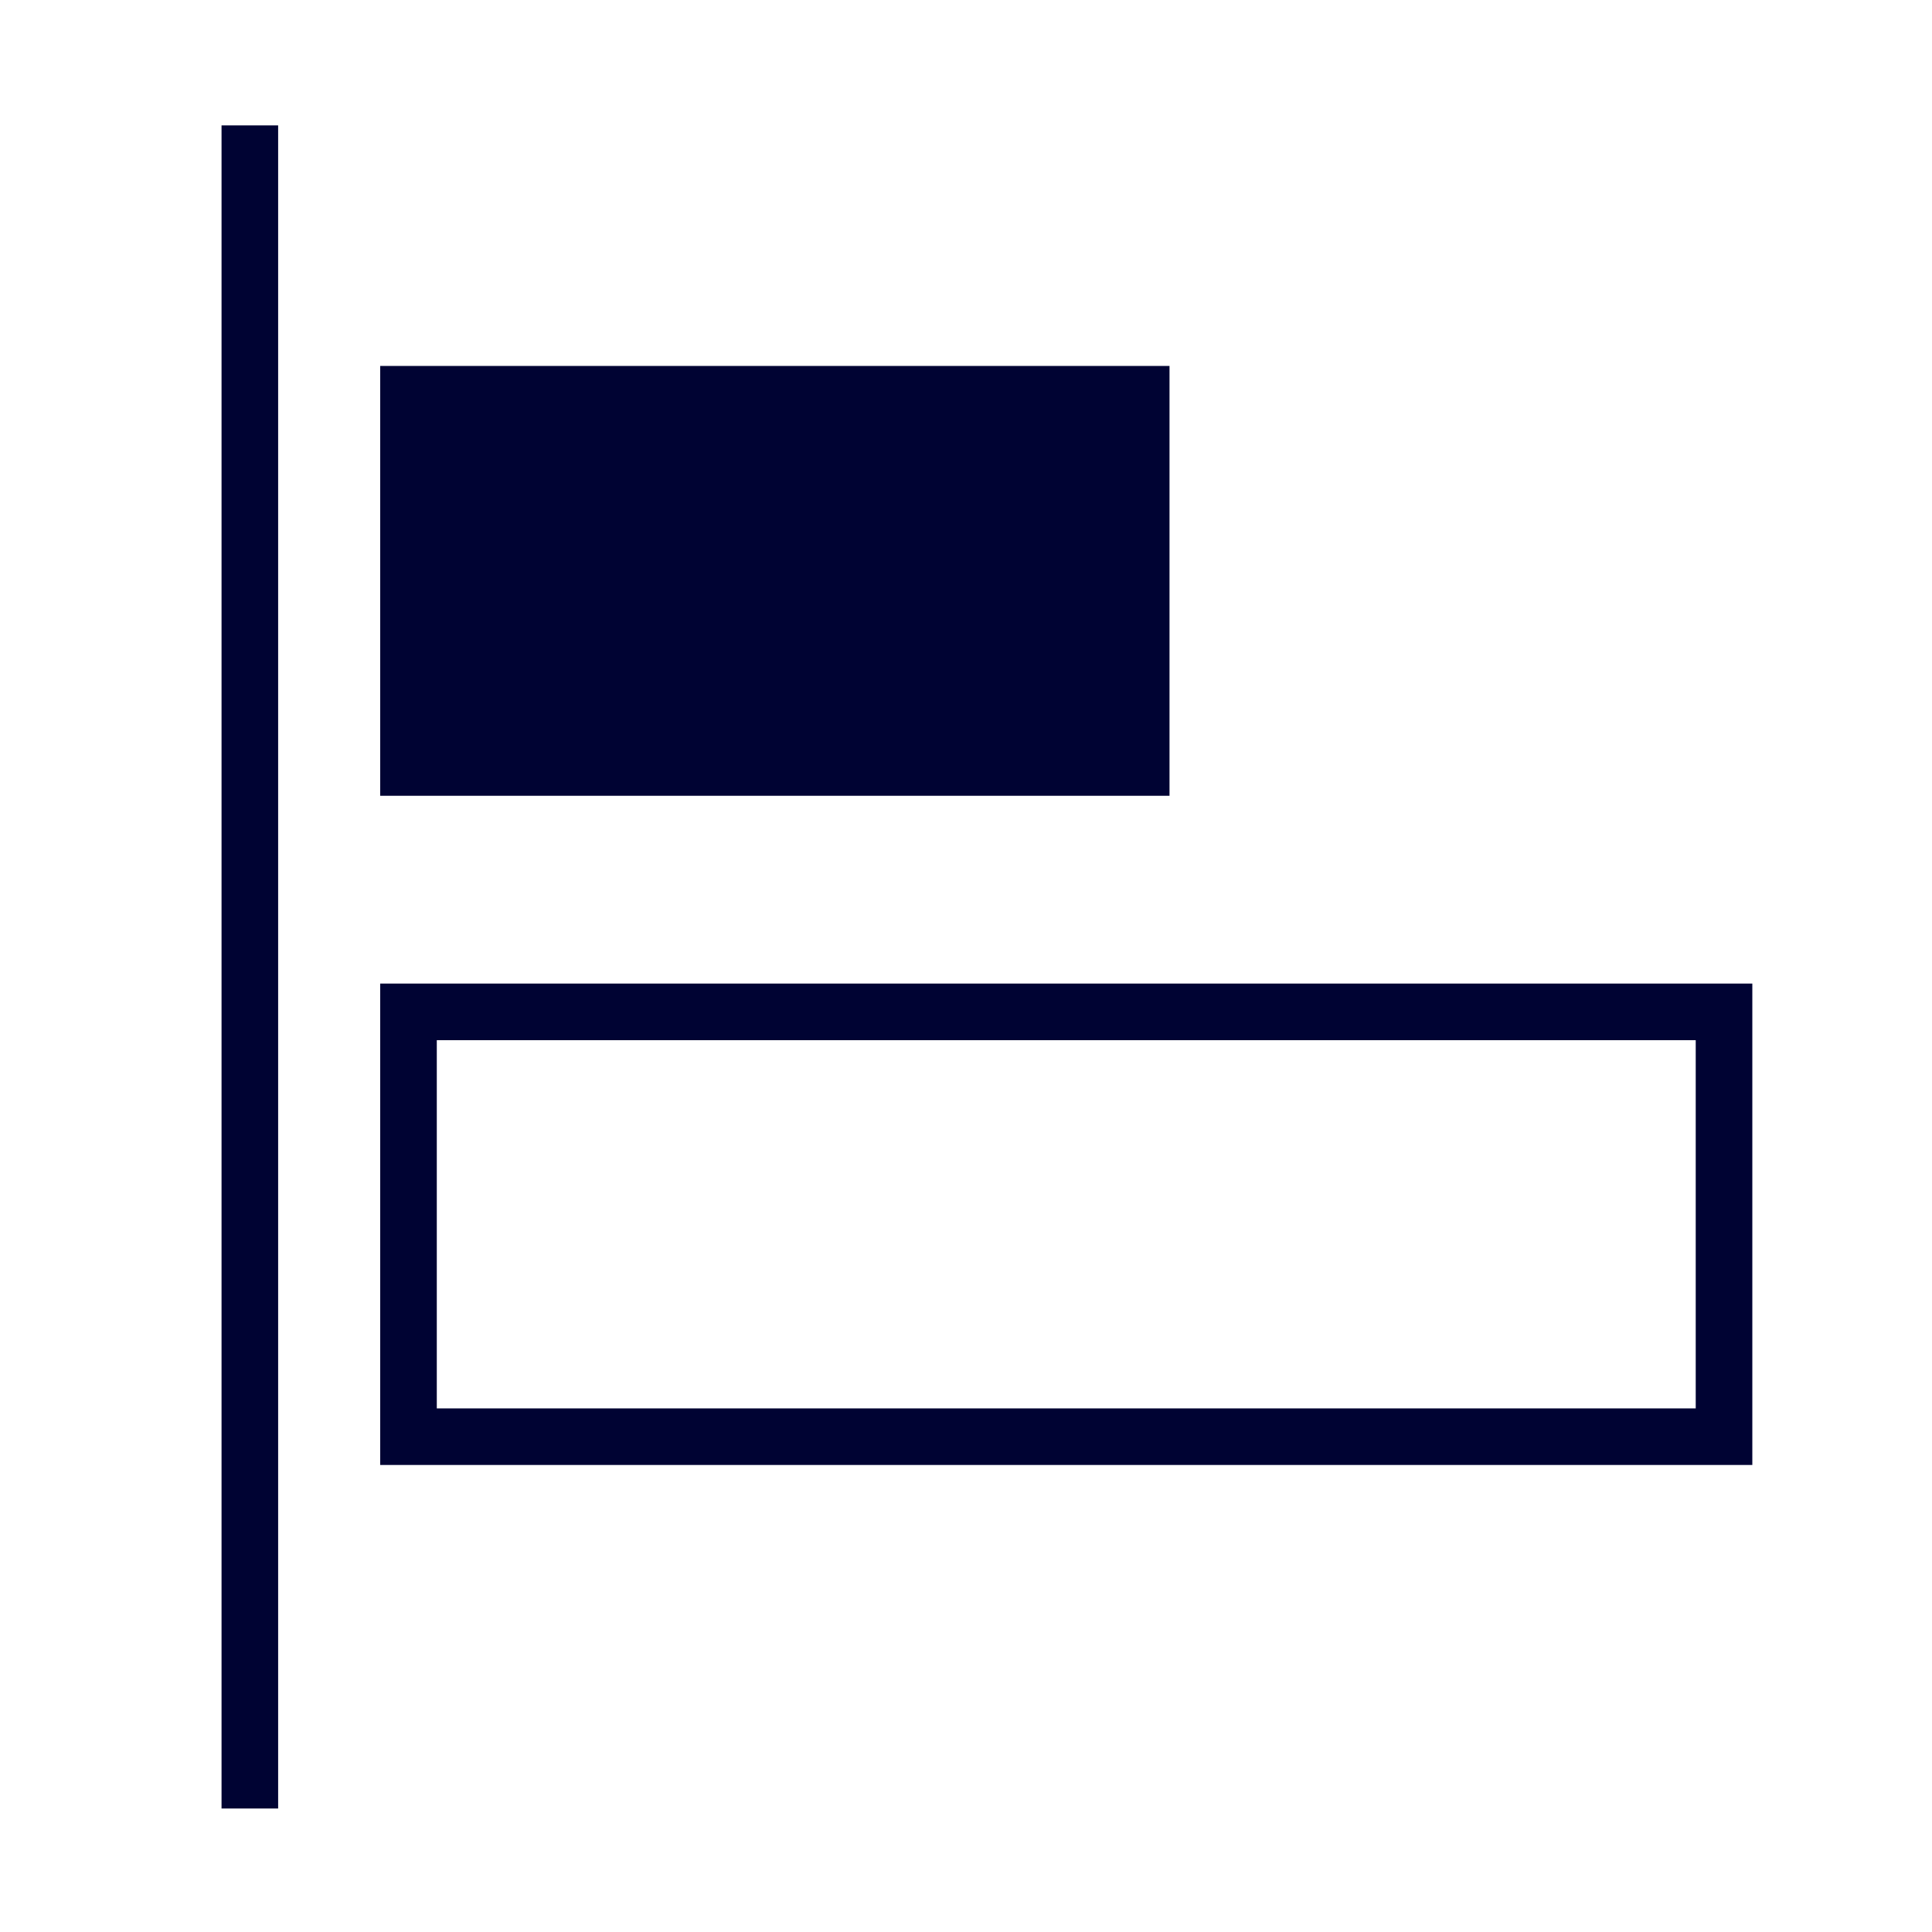 <?xml version="1.0" standalone="no"?><!DOCTYPE svg PUBLIC "-//W3C//DTD SVG 1.1//EN" "http://www.w3.org/Graphics/SVG/1.1/DTD/svg11.dtd"><svg class="icon" style="width: 1em;height: 1em;vertical-align: middle;fill: currentColor;overflow: hidden;" viewBox="0 0 1024 1024" version="1.1" xmlns="http://www.w3.org/2000/svg" p-id="11976"><path d="M117.42 66.46h30v892.08h-30zM201.511 193.961h418.355v227.805H201.511zM928.769 776.477H201.511V521.32h727.257v255.157z m-697.258-30h667.257V551.32H231.511v195.157z" fill="#000333" p-id="11977"></path></svg>